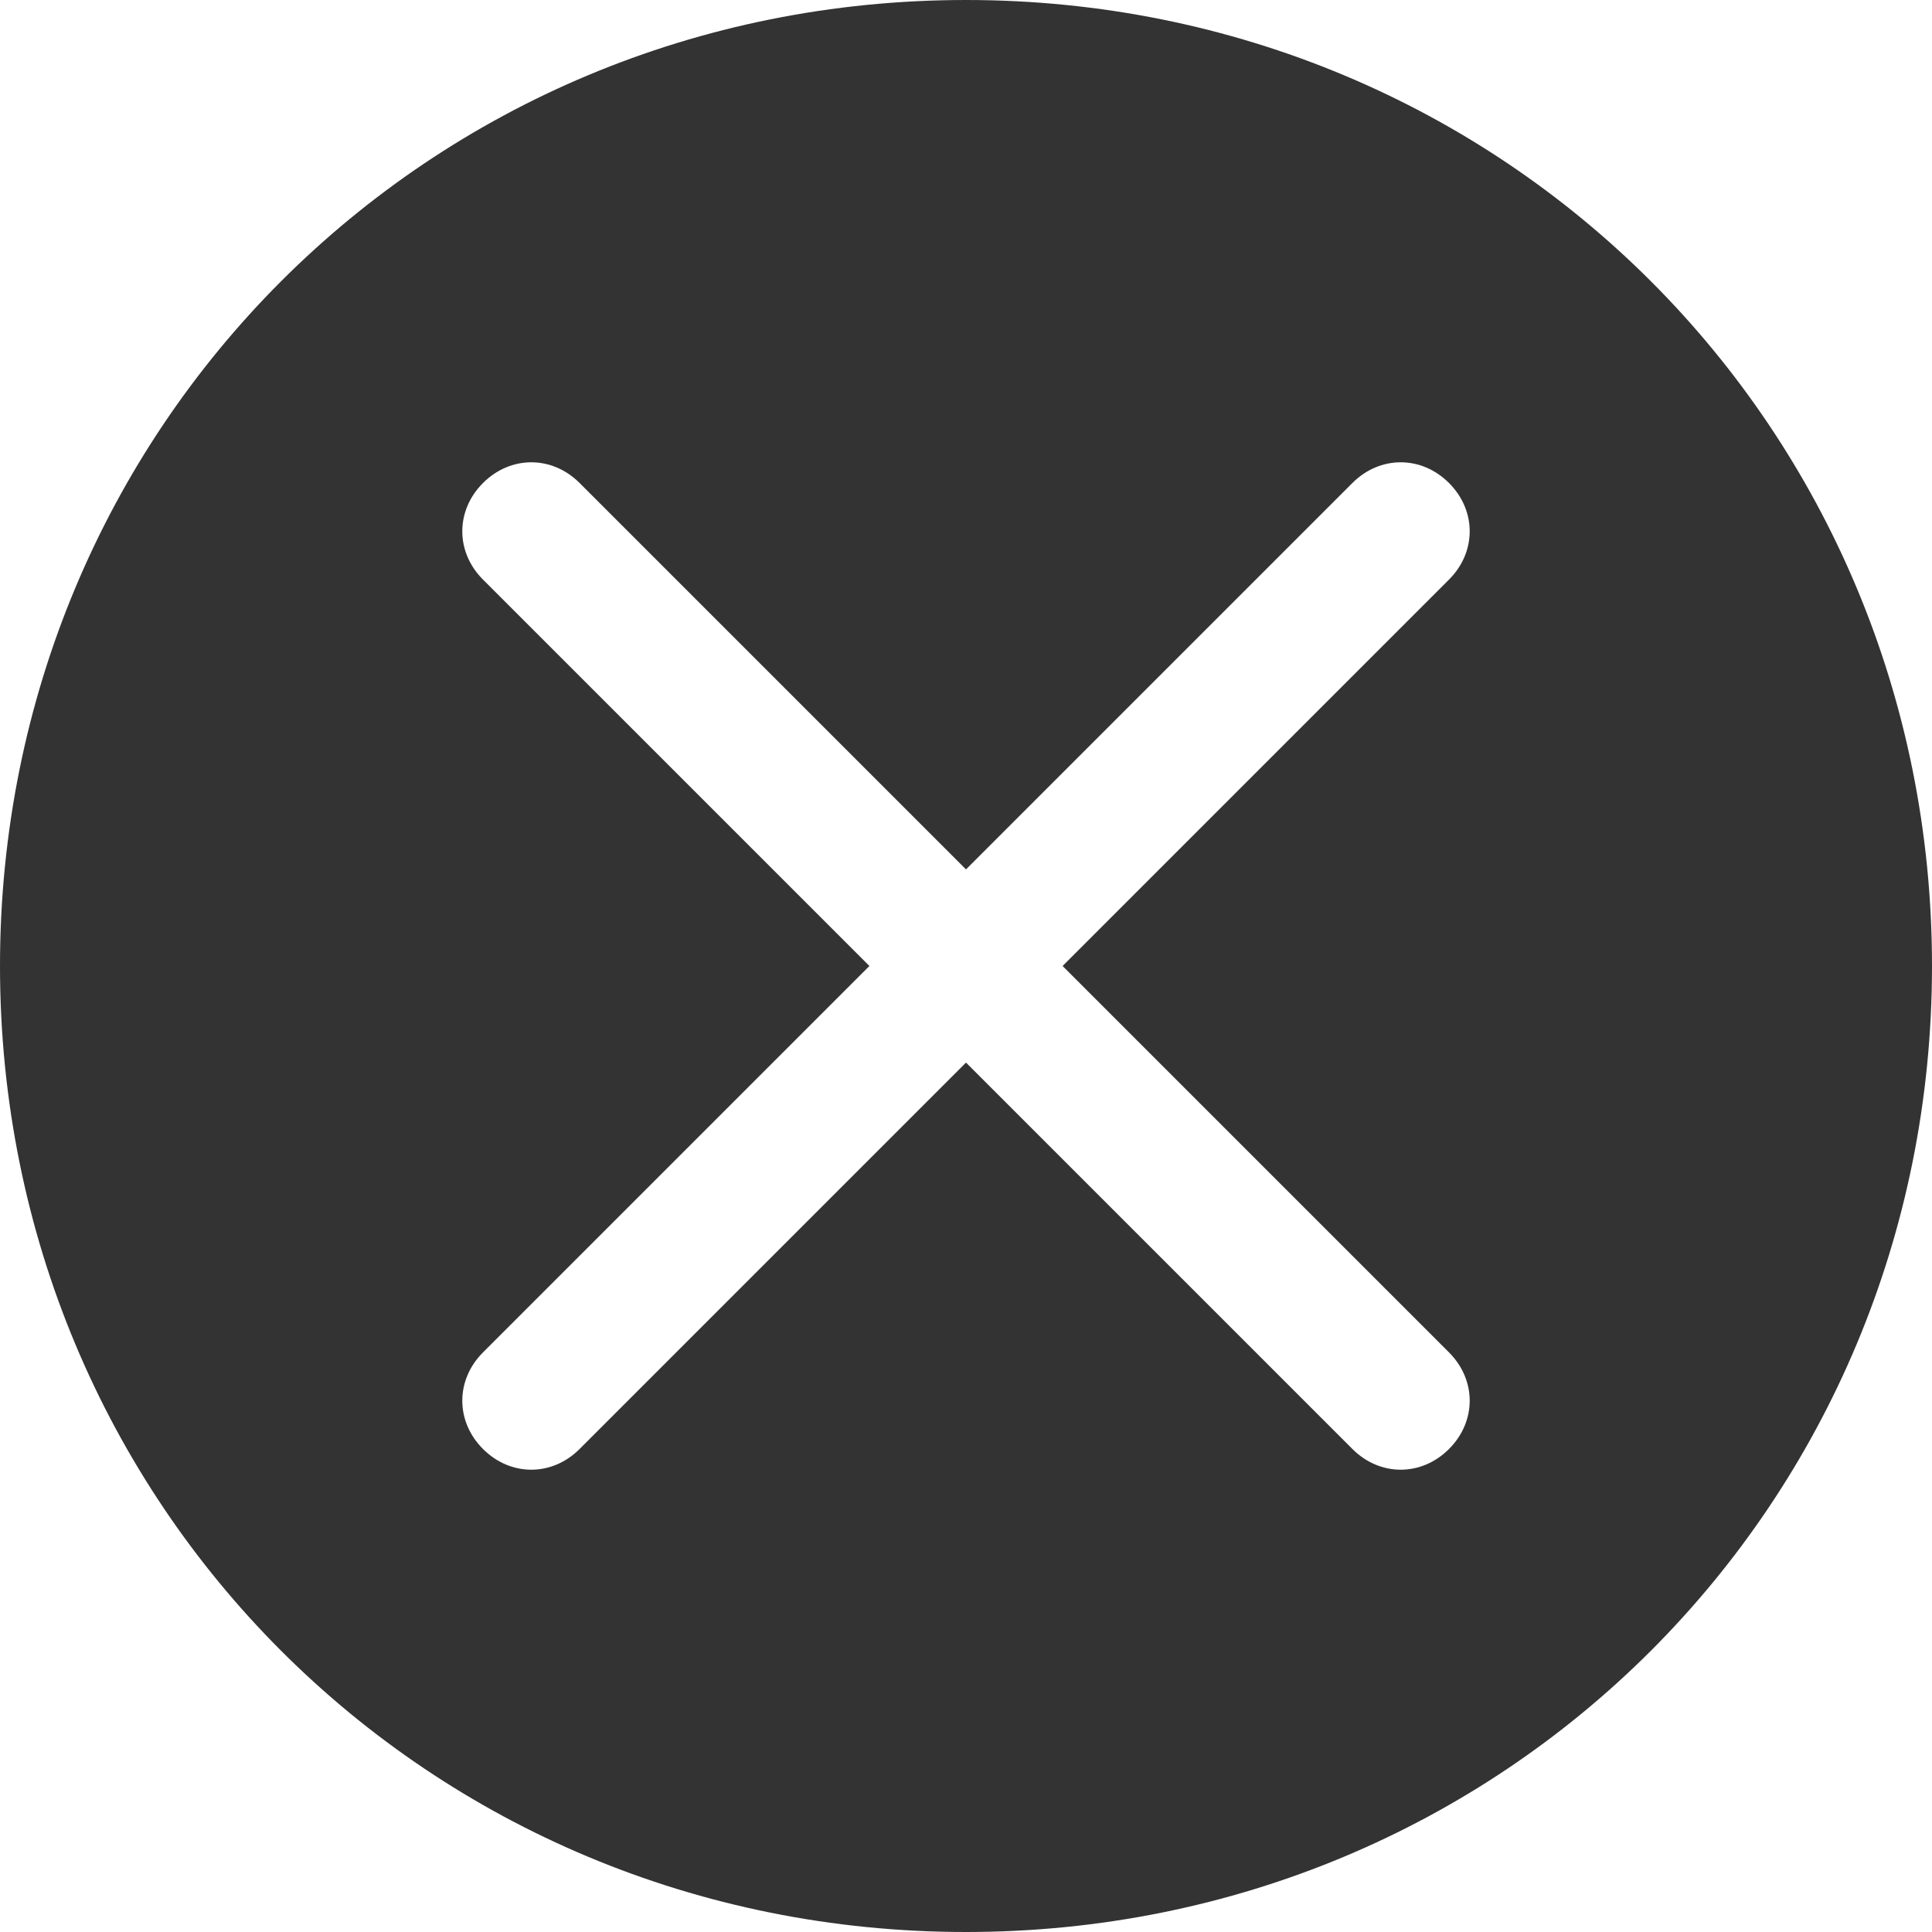 <svg width="28" height="28" xmlns="http://www.w3.org/2000/svg"><path d="M28 14c0-7.8-6.2-14-14-14S0 6.2 0 14s6.2 14 14 14 14-6.2 14-14zm-8.4 7L14 15.4 8.4 21c-.4.4-1 .4-1.4 0-.4-.4-.4-1 0-1.4l5.6-5.6L7 8.4c-.4-.4-.4-1 0-1.4.4-.4 1-.4 1.4 0l5.6 5.6L19.6 7c.4-.4 1-.4 1.4 0 .4.4.4 1 0 1.4L15.4 14l5.6 5.6c.4.4.4 1 0 1.4-.4.4-1 .4-1.4 0z" fill="#333"/></svg>